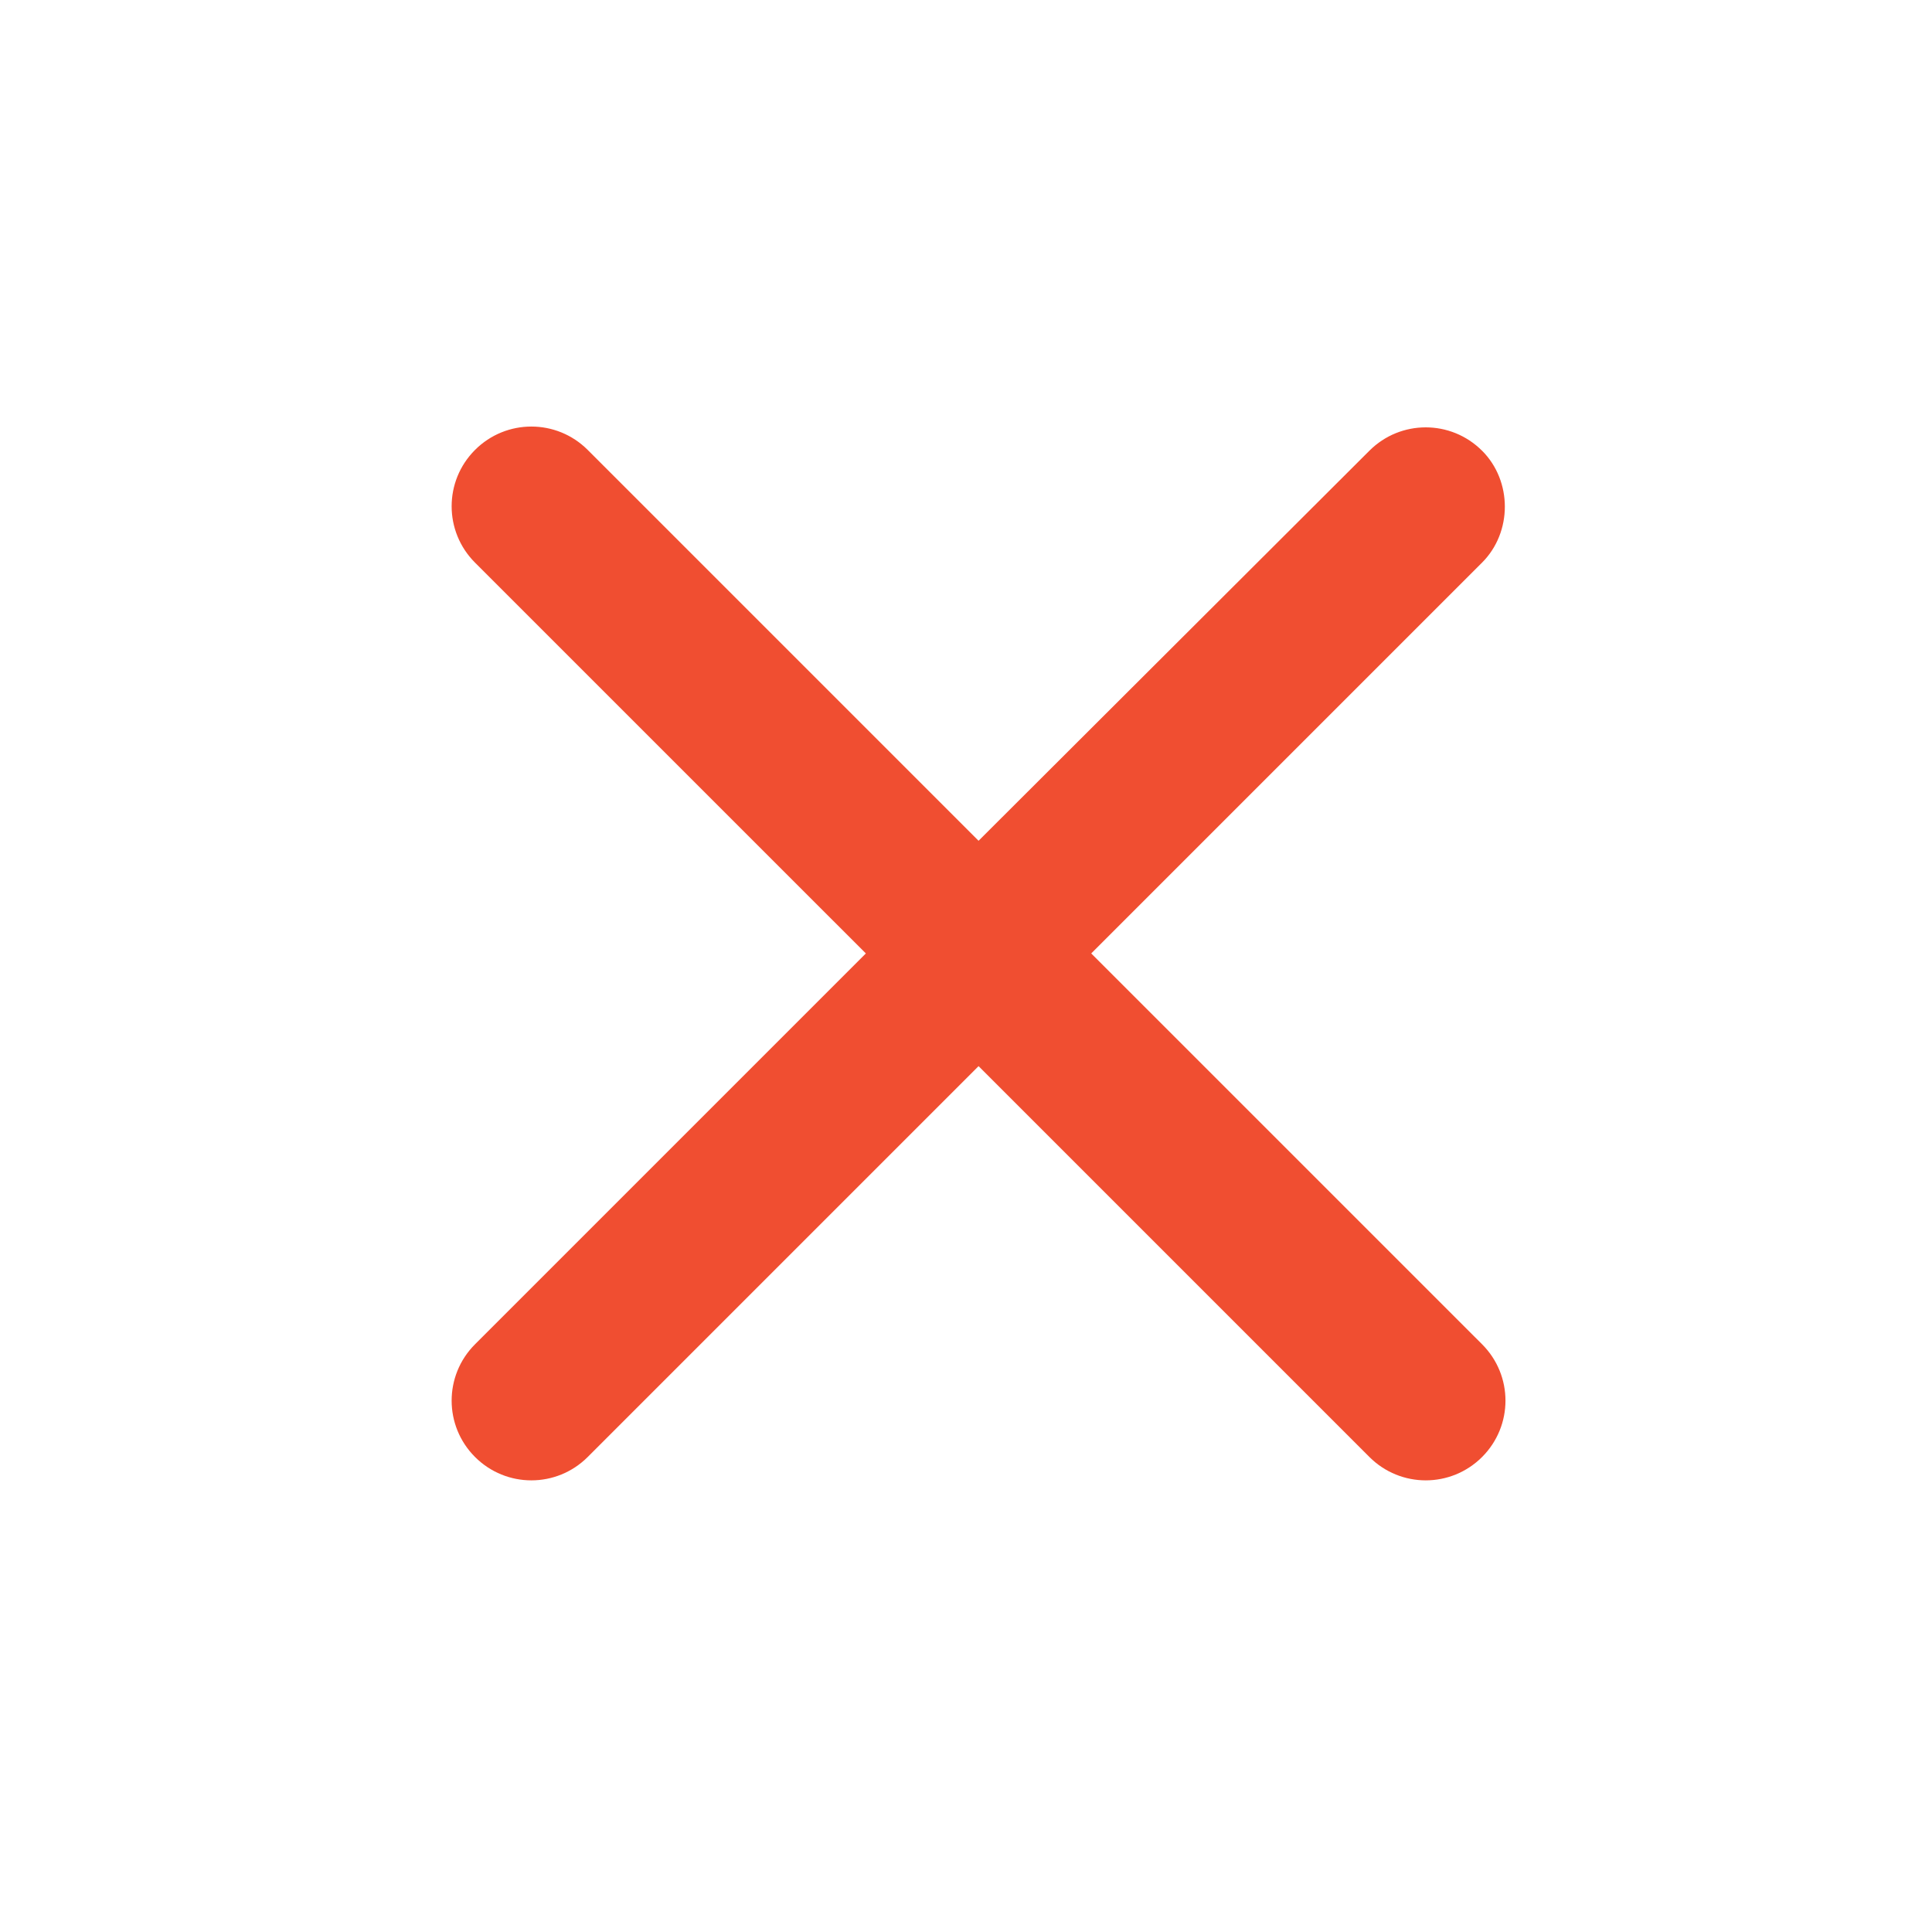 <svg xmlns="http://www.w3.org/2000/svg" width="60" height="60" viewBox="0 0 60 60">
  <g>
    <path fill="none" d="M0 0h60v60H0V0z"/>
    <path fill="rgb(240,78,49)" fill-rule="evenodd" d="M46.027 13.998c-.968-.968-2.532-.968-3.5 0L30.39 26.111 18.252 13.973c-.968-.968-2.532-.968-3.5 0-.968.968-.968 2.532 0 3.5L26.89 29.61 14.752 41.748c-.968.968-.968 2.532 0 3.5.968.968 2.532.968 3.5 0l12.138-12.138 12.138 12.138c.968.968 2.532.968 3.5 0 .968-.968.968-2.532 0-3.5L33.889 29.61l12.138-12.138c.943-.943.943-2.532 0-3.475z"/>
  </g>
</svg>
